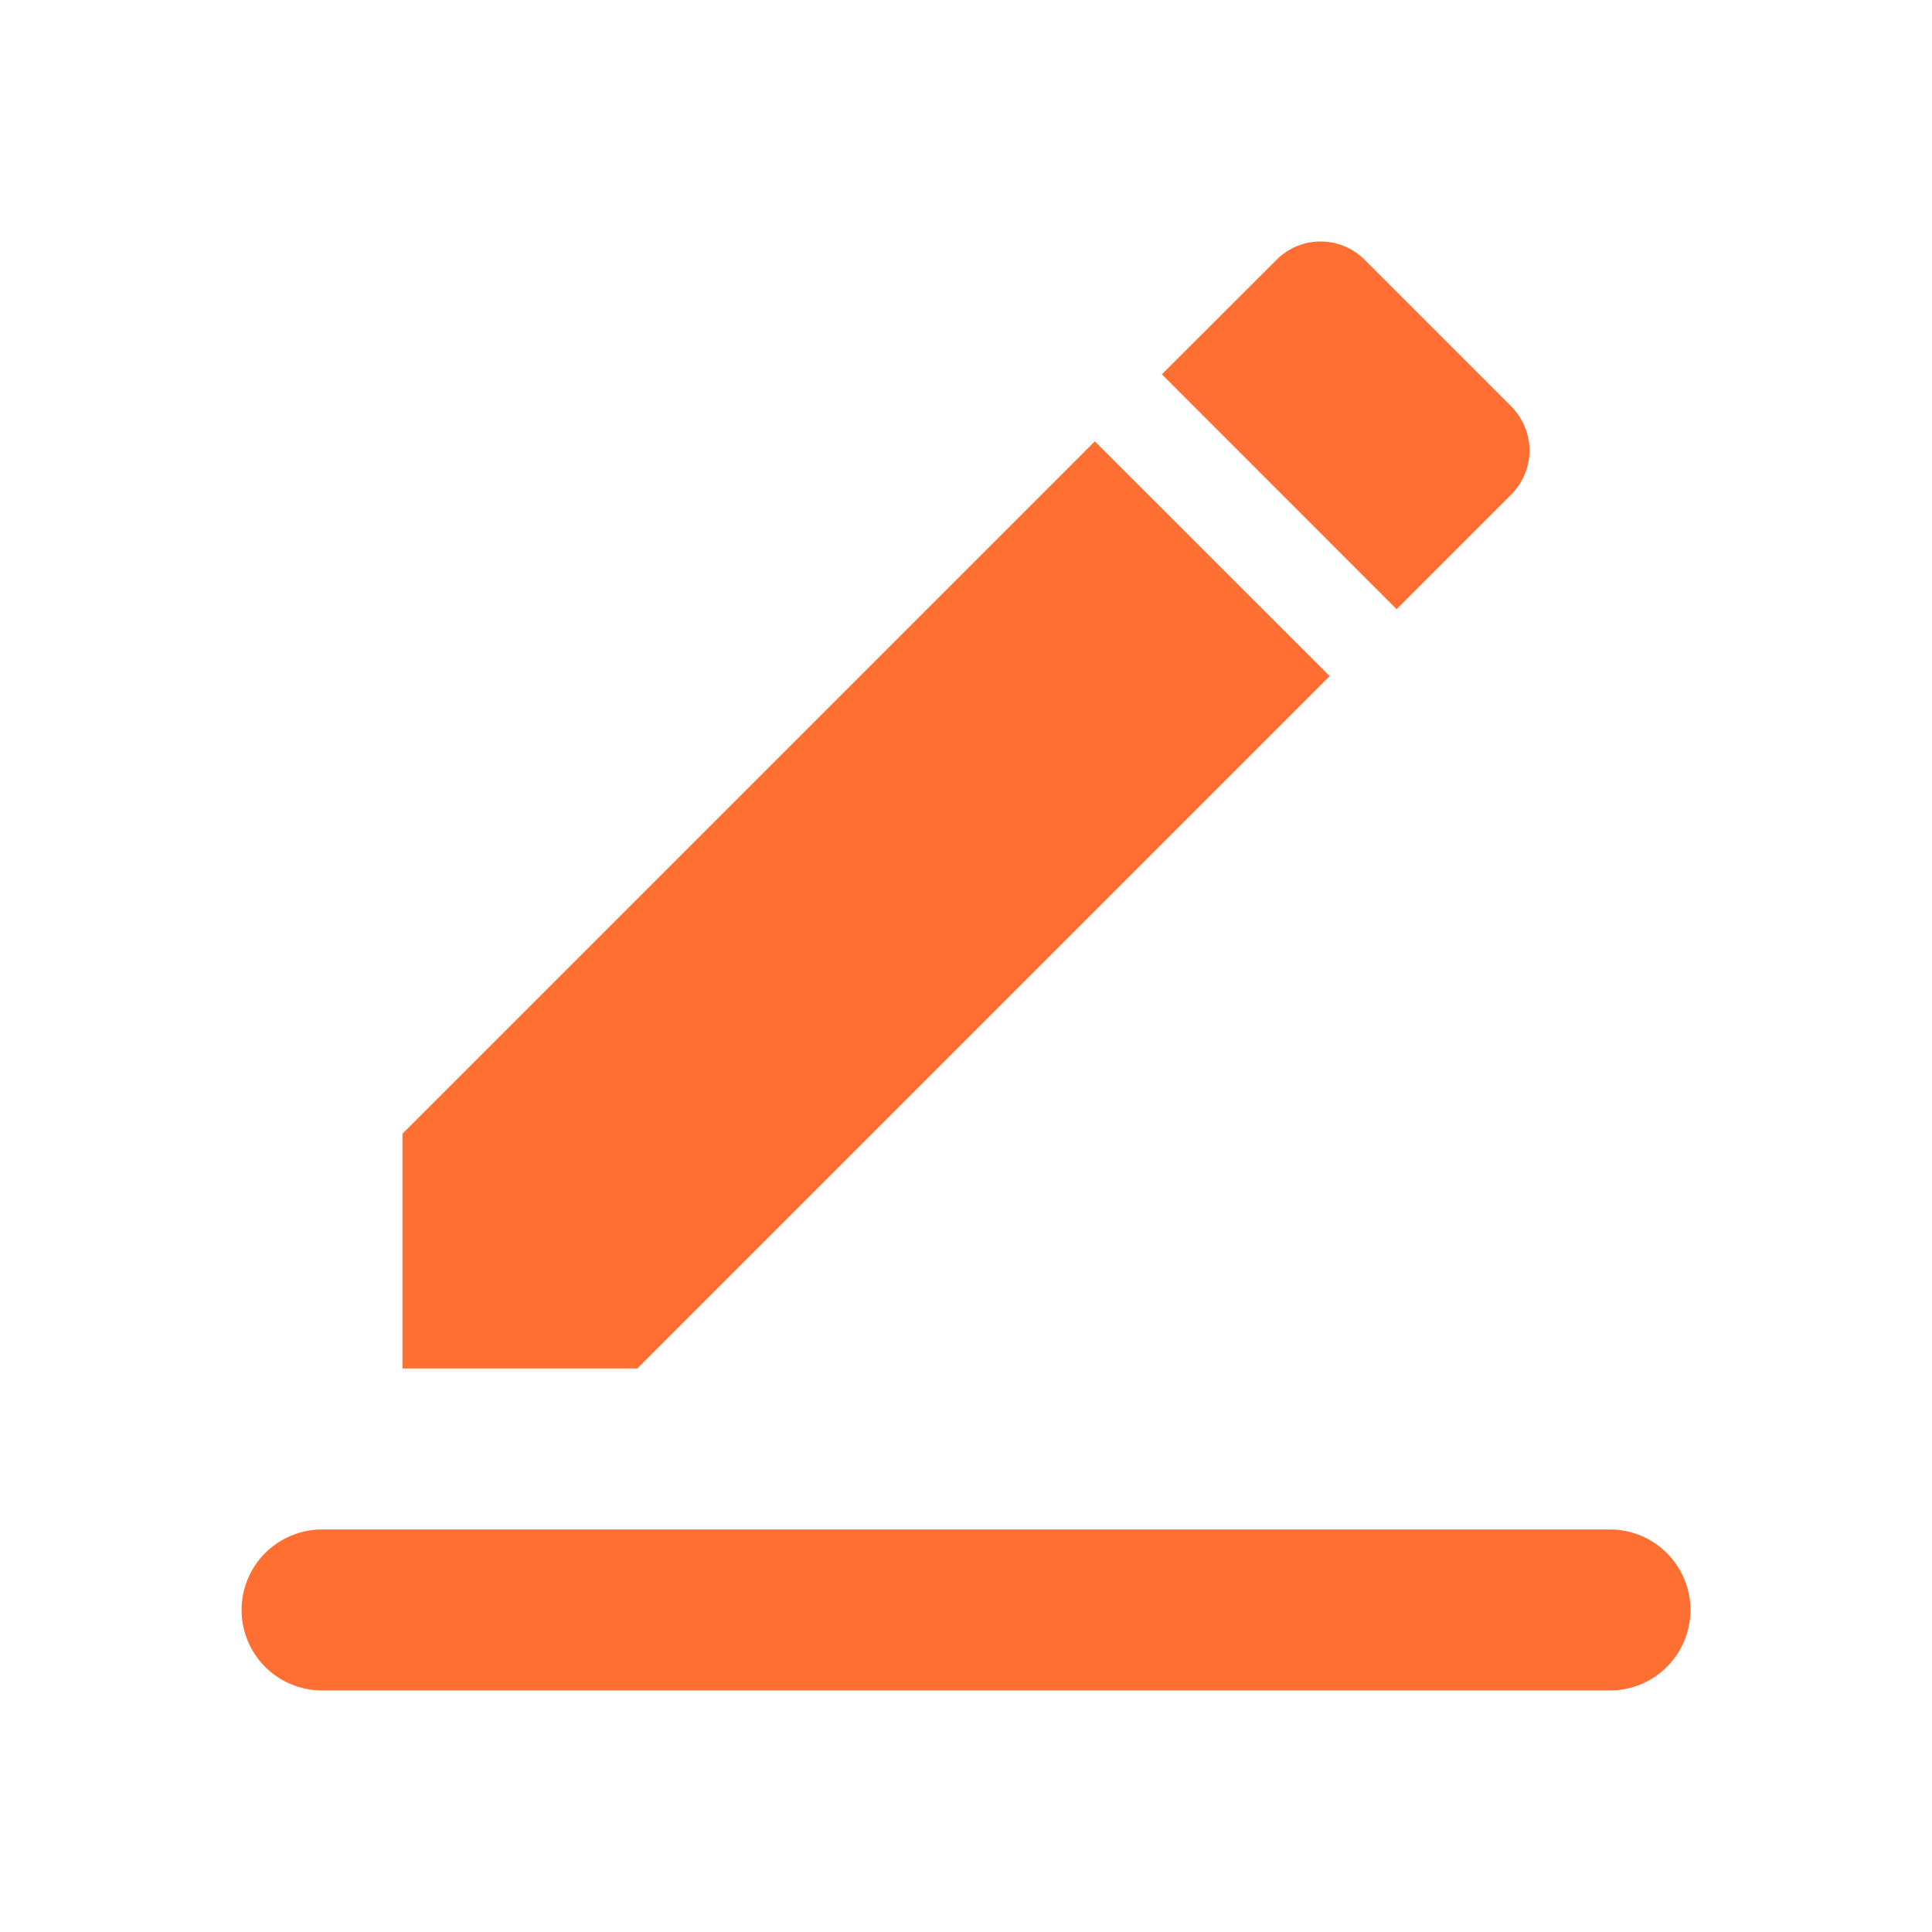 <svg width="16" height="16" viewBox="0 0 16 16" fill="none" xmlns="http://www.w3.org/2000/svg">
<g id="ic:baseline-edit">
<path id="Vector" d="M3.333 9.389V11.333H5.278L11.012 5.599L9.067 3.655L3.333 9.389ZM12.515 4.096C12.563 4.048 12.601 3.991 12.627 3.928C12.653 3.865 12.667 3.798 12.667 3.73C12.667 3.662 12.653 3.595 12.627 3.532C12.601 3.47 12.563 3.413 12.515 3.365L11.302 2.152C11.254 2.104 11.197 2.065 11.134 2.039C11.072 2.013 11.004 2 10.936 2C10.868 2 10.801 2.013 10.739 2.039C10.676 2.065 10.619 2.104 10.571 2.152L9.622 3.1L11.566 5.045L12.515 4.096Z" fill="#FF6F31"/>
<path id="Vector 14" d="M2.667 13.333H13.333" stroke="#FF6F31" stroke-width="1.333" stroke-linecap="round" stroke-linejoin="round"/>
</g>
</svg>
